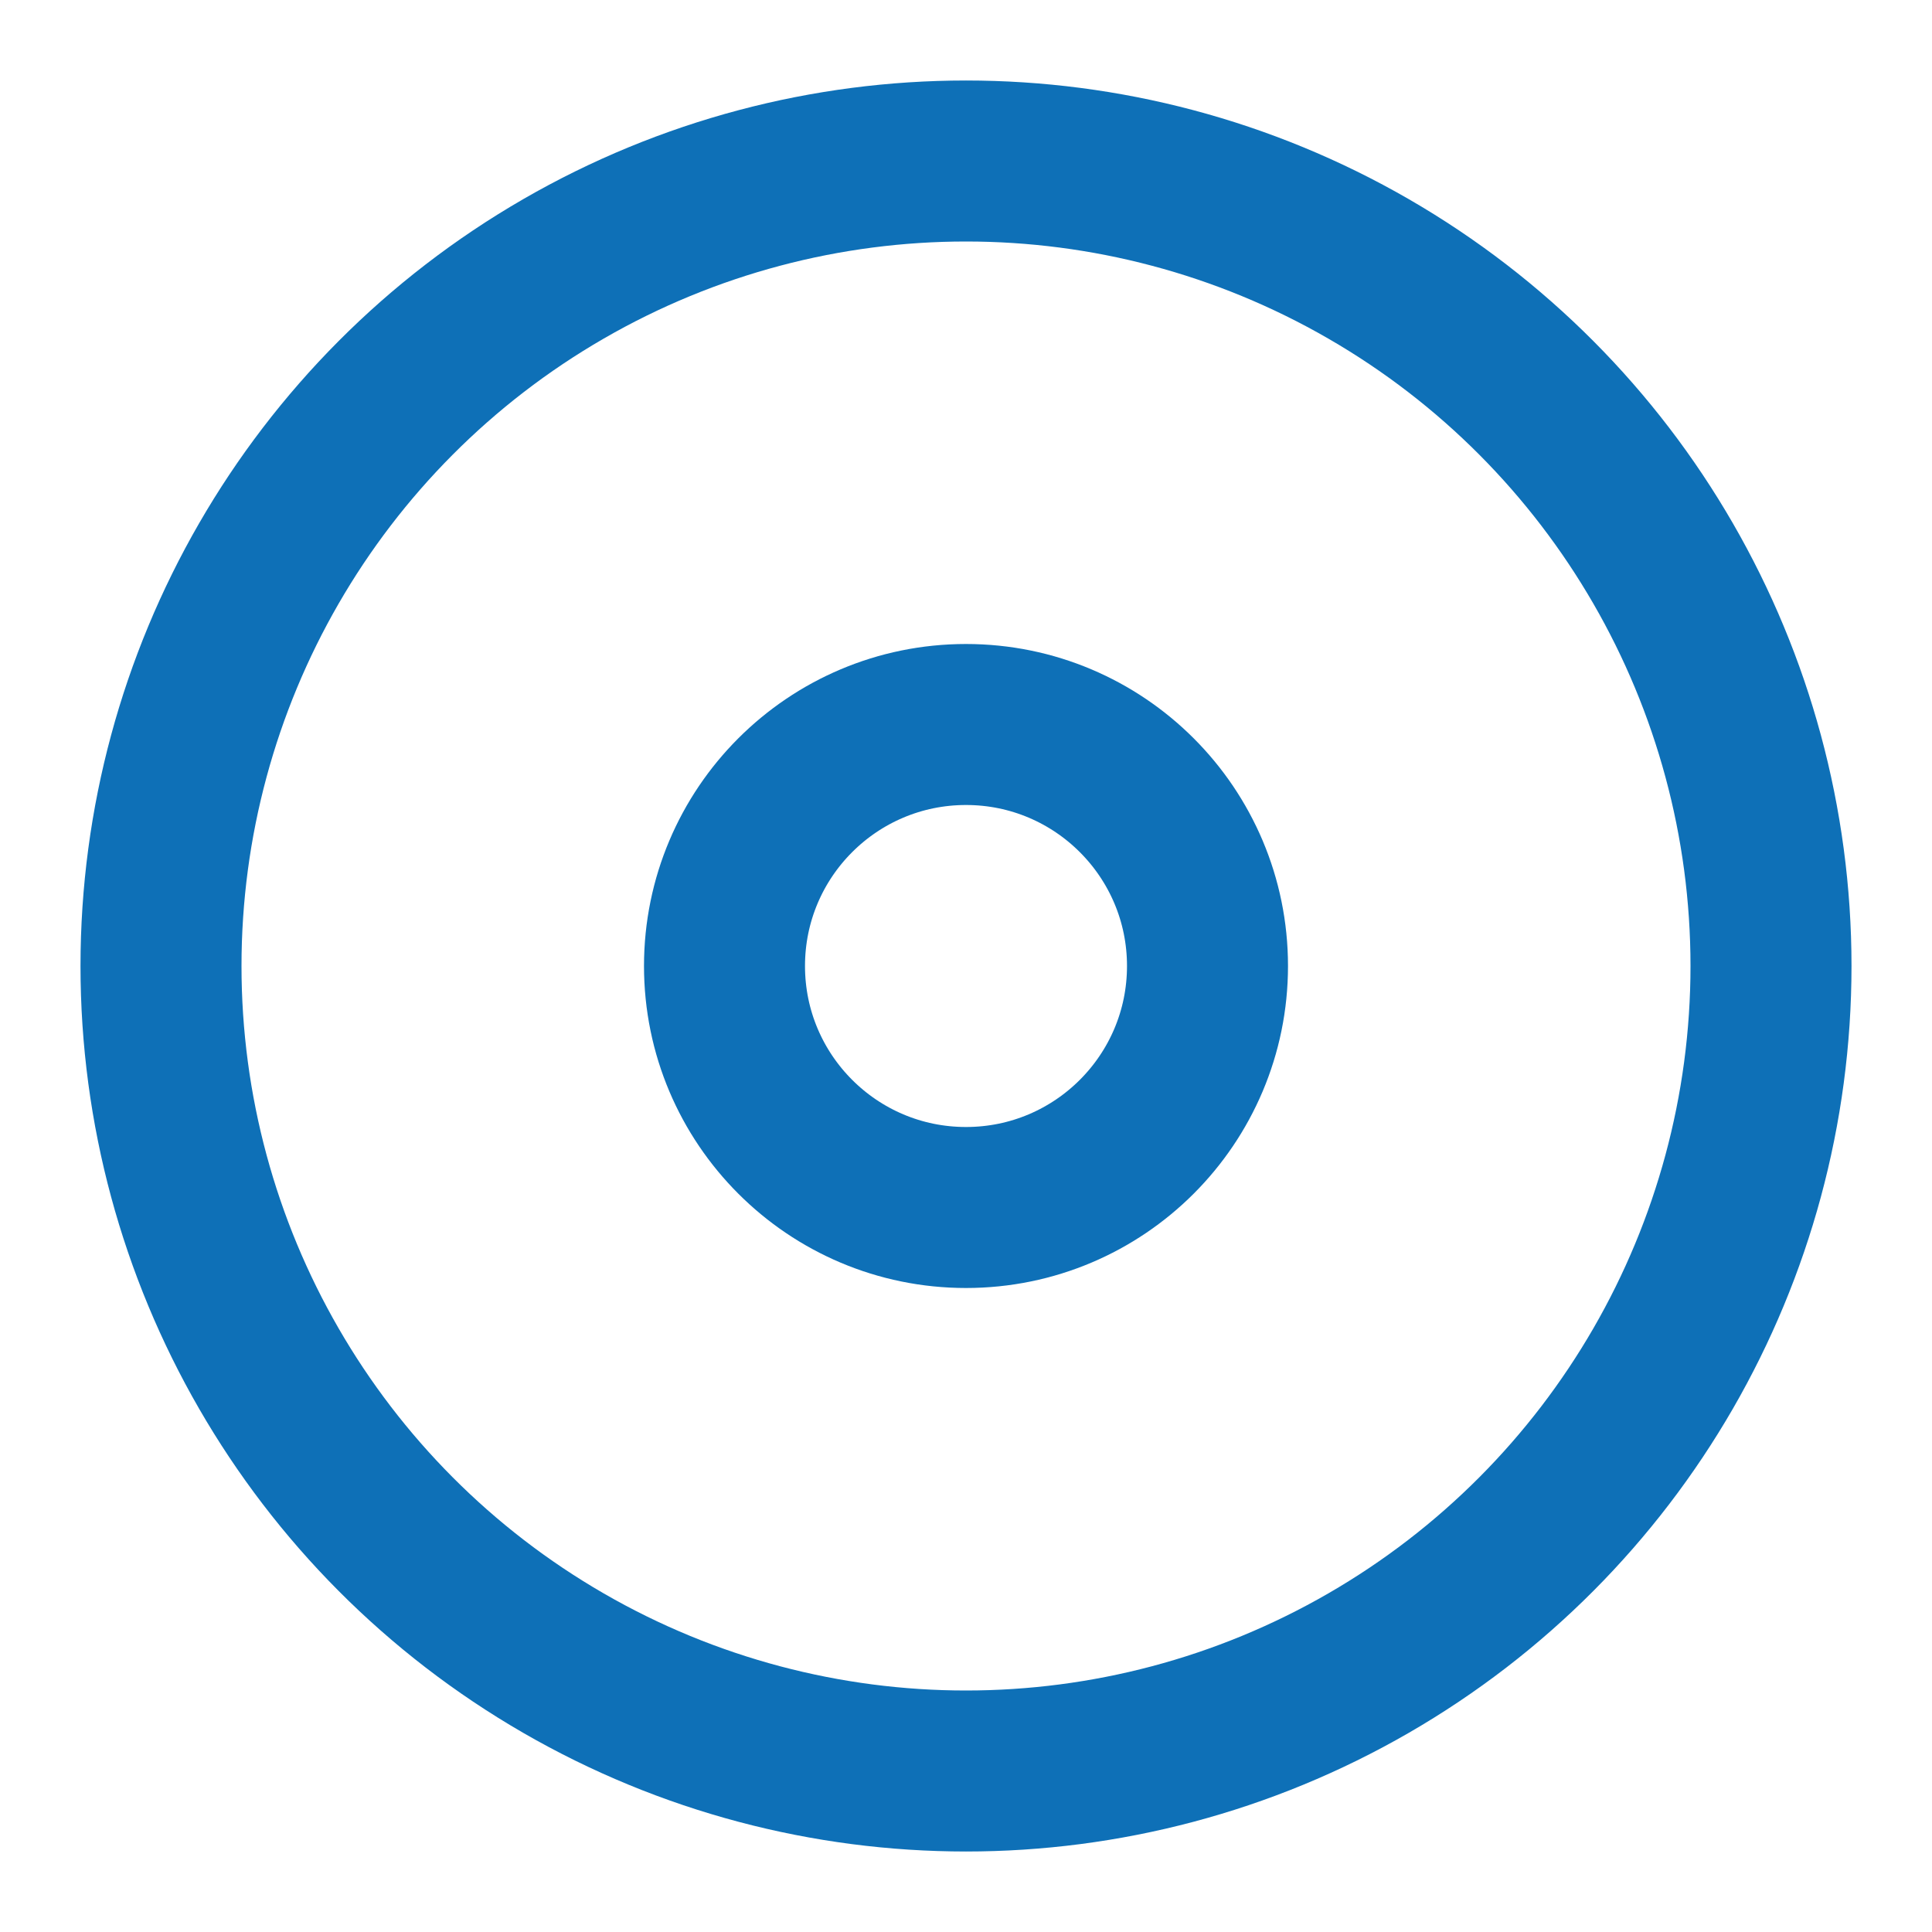 <svg xmlns="http://www.w3.org/2000/svg" width="24" height="24" viewBox="0 0 24 24" fill="none" stroke="#0e70b7" stroke-width="2" stroke-linecap="round" stroke-linejoin="round" class="feather feather-disc"><circle cx="12" cy="12" r="10"></circle><circle cx="12" cy="12" r="3"></circle></svg>